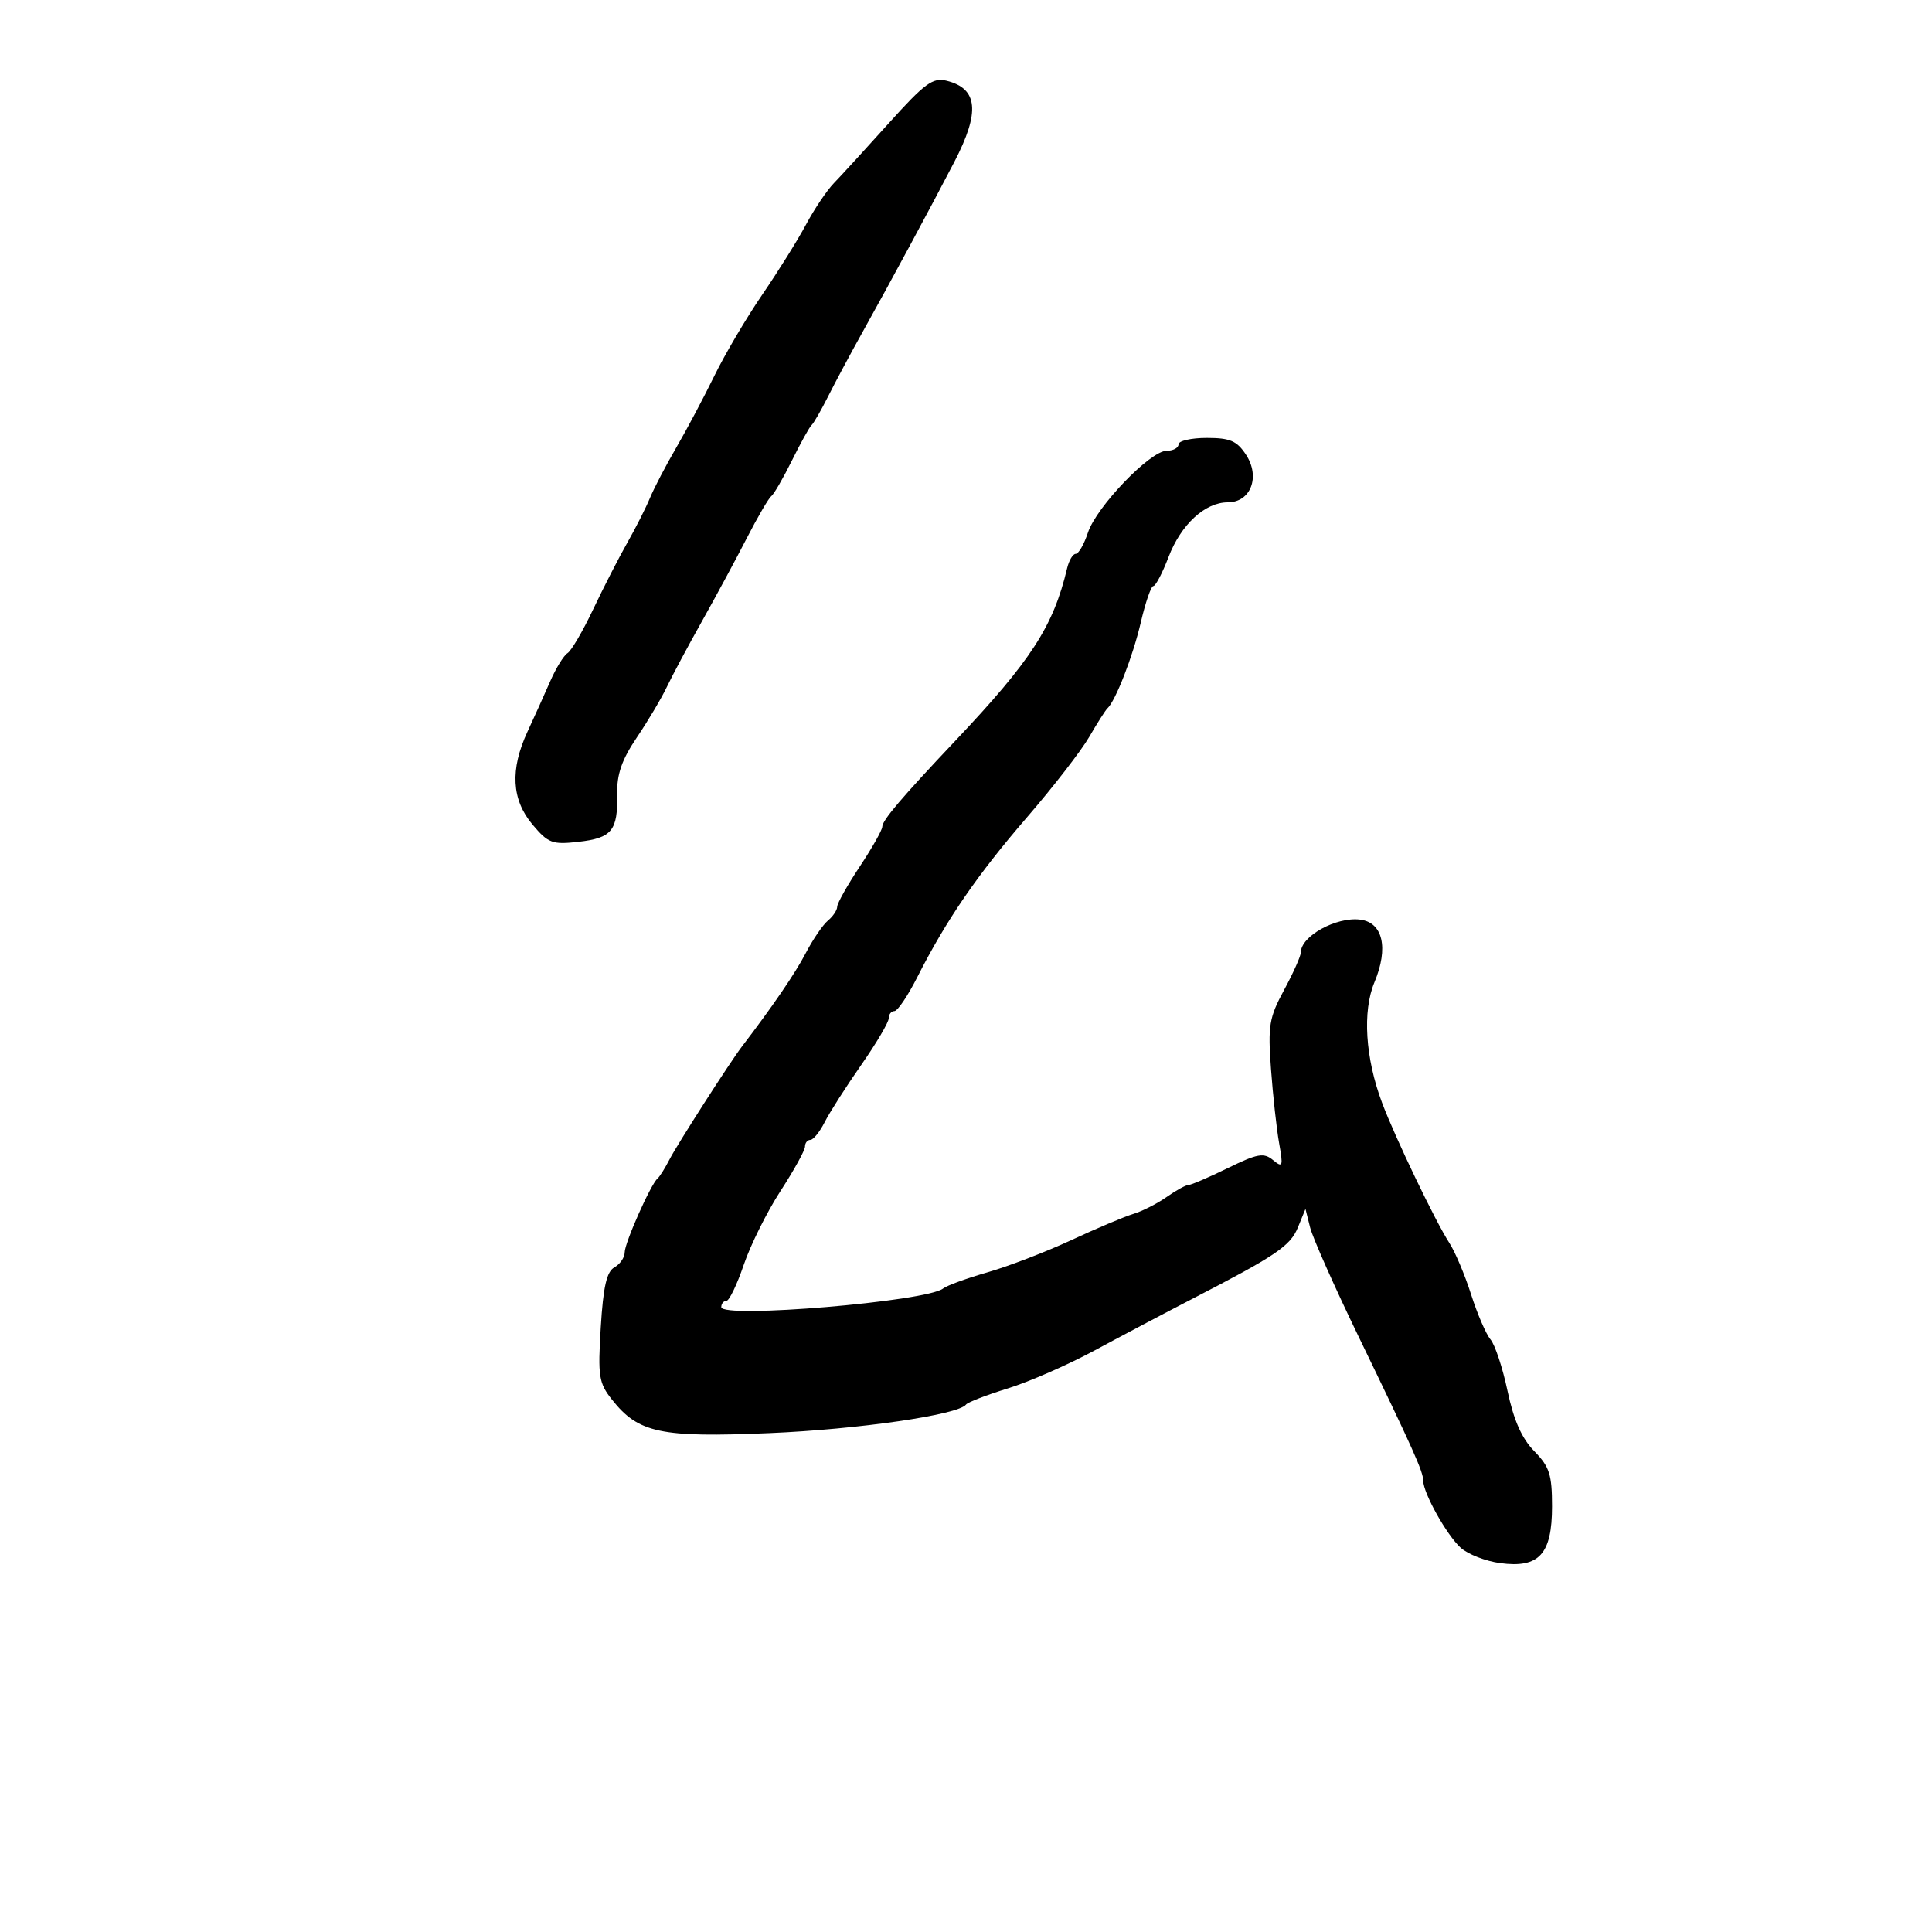 <svg xmlns="http://www.w3.org/2000/svg" width="300" height="300" viewBox="0 0 300 300" version="1.1">
	<path d="M 138 19.142 C 134.425 23.114, 130.600 27.292, 129.500 28.425 C 128.400 29.559, 126.449 32.454, 125.164 34.860 C 123.879 37.265, 120.816 42.170, 118.358 45.761 C 115.900 49.351, 112.548 55.036, 110.908 58.394 C 109.268 61.752, 106.615 66.750, 105.012 69.500 C 103.408 72.250, 101.568 75.774, 100.922 77.331 C 100.276 78.889, 98.681 82.039, 97.376 84.331 C 96.072 86.624, 93.697 91.260, 92.097 94.633 C 90.498 98.005, 88.709 101.062, 88.121 101.425 C 87.534 101.788, 86.325 103.753, 85.435 105.792 C 84.545 107.832, 82.958 111.349, 81.909 113.610 C 79.181 119.482, 79.433 124.172, 82.681 128.033 C 85.125 130.937, 85.756 131.175, 89.805 130.719 C 95.010 130.132, 95.947 128.985, 95.833 123.338 C 95.771 120.218, 96.545 117.982, 98.895 114.501 C 100.624 111.938, 102.717 108.414, 103.545 106.671 C 104.373 104.927, 106.820 100.350, 108.982 96.500 C 111.144 92.650, 114.287 86.824, 115.966 83.553 C 117.645 80.282, 119.352 77.357, 119.760 77.053 C 120.167 76.749, 121.614 74.250, 122.976 71.500 C 124.337 68.750, 125.712 66.275, 126.031 66 C 126.350 65.725, 127.515 63.700, 128.618 61.500 C 129.722 59.300, 132.132 54.800, 133.974 51.500 C 138.211 43.908, 144.585 32.087, 148.204 25.109 C 152.214 17.377, 151.864 13.752, 146.990 12.539 C 144.846 12.005, 143.597 12.923, 138 19.142 M 183 69 C 183 69.550, 182.168 70, 181.151 70 C 178.609 70, 170.259 78.684, 168.931 82.709 C 168.334 84.519, 167.482 86, 167.039 86 C 166.596 86, 165.993 87.013, 165.699 88.250 C 163.559 97.255, 160.122 102.559, 148.368 115 C 140.001 123.855, 137 127.385, 137 128.369 C 137 128.877, 135.425 131.666, 133.500 134.566 C 131.575 137.466, 130 140.270, 130 140.797 C 130 141.324, 129.354 142.291, 128.565 142.946 C 127.776 143.600, 126.231 145.863, 125.130 147.975 C 123.481 151.139, 119.974 156.273, 115.209 162.500 C 113.388 164.879, 105.150 177.719, 103.982 180 C 103.277 181.375, 102.430 182.725, 102.100 183 C 101.053 183.872, 97 192.993, 97 194.477 C 97 195.260, 96.280 196.304, 95.399 196.797 C 94.201 197.467, 93.669 199.810, 93.287 206.096 C 92.821 213.758, 92.977 214.753, 95.056 217.371 C 99.144 222.520, 102.582 223.248, 119.426 222.537 C 133.271 221.952, 148.789 219.703, 150 218.105 C 150.275 217.742, 153.188 216.616, 156.473 215.601 C 159.758 214.587, 165.833 211.929, 169.973 209.694 C 174.113 207.460, 180.875 203.889, 185 201.760 C 198.185 194.955, 200.357 193.487, 201.548 190.575 L 202.714 187.723 203.438 190.611 C 203.837 192.200, 207.213 199.800, 210.941 207.500 C 219.489 225.156, 221 228.527, 221 229.941 C 221 231.845, 224.660 238.385, 226.816 240.335 C 227.932 241.344, 230.690 242.417, 232.945 242.719 C 238.993 243.531, 241 241.338, 241 233.922 C 241 228.967, 240.610 227.755, 238.231 225.327 C 236.300 223.355, 235.047 220.533, 234.091 216 C 233.336 212.425, 232.148 208.825, 231.450 208 C 230.752 207.175, 229.393 204.025, 228.430 201 C 227.468 197.975, 225.947 194.375, 225.052 193 C 222.912 189.715, 216.632 176.631, 214.613 171.252 C 212.001 164.296, 211.540 157.036, 213.424 152.527 C 215.653 147.192, 214.740 143.225, 211.184 142.797 C 207.467 142.348, 202 145.372, 202 147.876 C 202 148.436, 200.833 151.055, 199.406 153.697 C 197.070 158.021, 196.866 159.248, 197.360 166 C 197.662 170.125, 198.229 175.300, 198.621 177.500 C 199.270 181.150, 199.187 181.380, 197.670 180.131 C 196.238 178.951, 195.267 179.124, 190.654 181.381 C 187.710 182.821, 184.965 184, 184.555 184 C 184.144 184, 182.614 184.841, 181.154 185.869 C 179.694 186.897, 177.375 188.077, 176 188.491 C 174.625 188.906, 170.282 190.739, 166.350 192.566 C 162.417 194.392, 156.567 196.641, 153.350 197.564 C 150.132 198.487, 147.025 199.619, 146.445 200.081 C 143.908 202.101, 112 204.780, 112 202.973 C 112 202.438, 112.357 202, 112.793 202 C 113.229 202, 114.444 199.477, 115.492 196.393 C 116.540 193.309, 119.108 188.153, 121.199 184.936 C 123.289 181.718, 125 178.617, 125 178.043 C 125 177.469, 125.374 177, 125.831 177 C 126.288 177, 127.288 175.762, 128.053 174.250 C 128.819 172.738, 131.370 168.743, 133.722 165.373 C 136.075 162.003, 138 158.741, 138 158.123 C 138 157.505, 138.397 157, 138.883 157 C 139.369 157, 140.964 154.637, 142.428 151.750 C 146.932 142.865, 151.735 135.864, 159.449 126.935 C 163.520 122.223, 167.876 116.598, 169.130 114.435 C 170.384 112.271, 171.656 110.275, 171.955 110 C 173.224 108.835, 175.925 101.881, 177.143 96.644 C 177.864 93.540, 178.741 91, 179.092 91 C 179.442 91, 180.500 88.980, 181.443 86.511 C 183.376 81.448, 187.109 78, 190.656 78 C 194.211 78, 195.730 74.044, 193.489 70.624 C 192.066 68.452, 191.014 68, 187.385 68 C 184.973 68, 183 68.450, 183 69" stroke="none" fill="black" fill-rule="evenodd"/>
</svg>